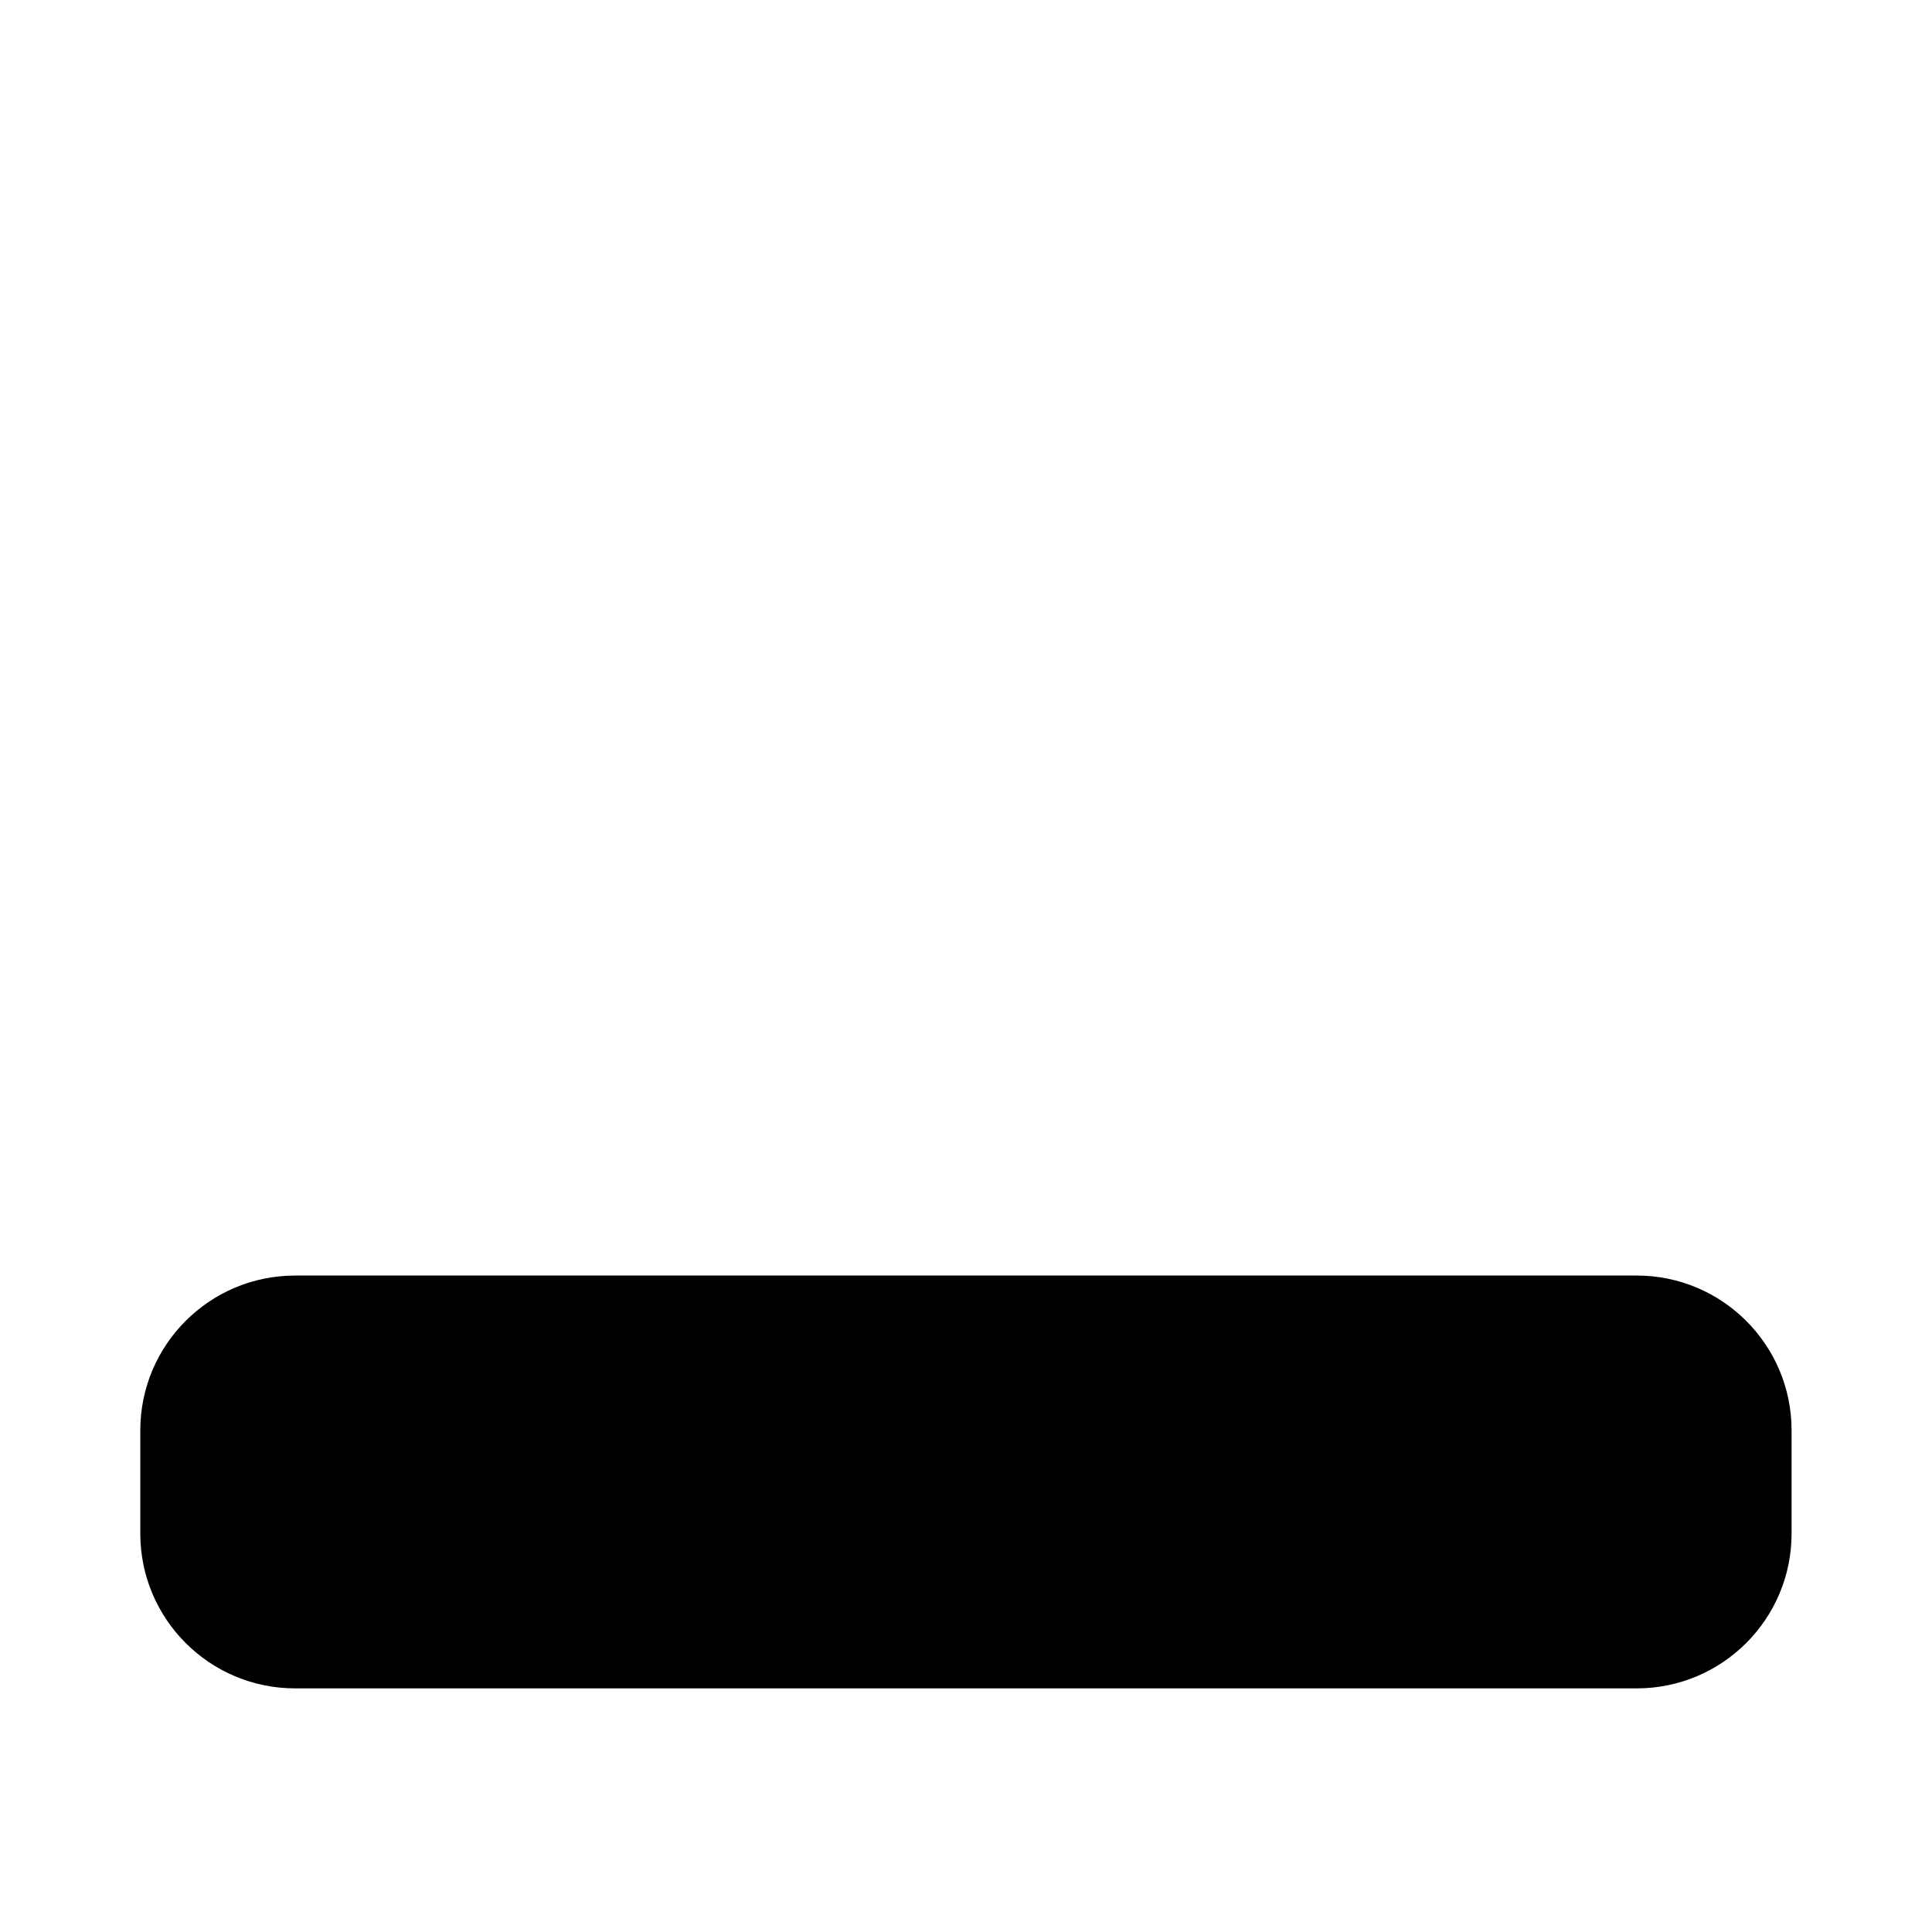 <svg xmlns="http://www.w3.org/2000/svg" width="100%" height="100%" viewBox="0 0 599.04 599.04"><path fill="currentColor" d="M507.5 395.5c26.5 0 48 21.5 48 48v32c0 26.5-21.5 48-48 48h-416c-26.5 0-48-21.5-48-48v-32c0-26.5 21.5-48 48-48h416z" /></svg>